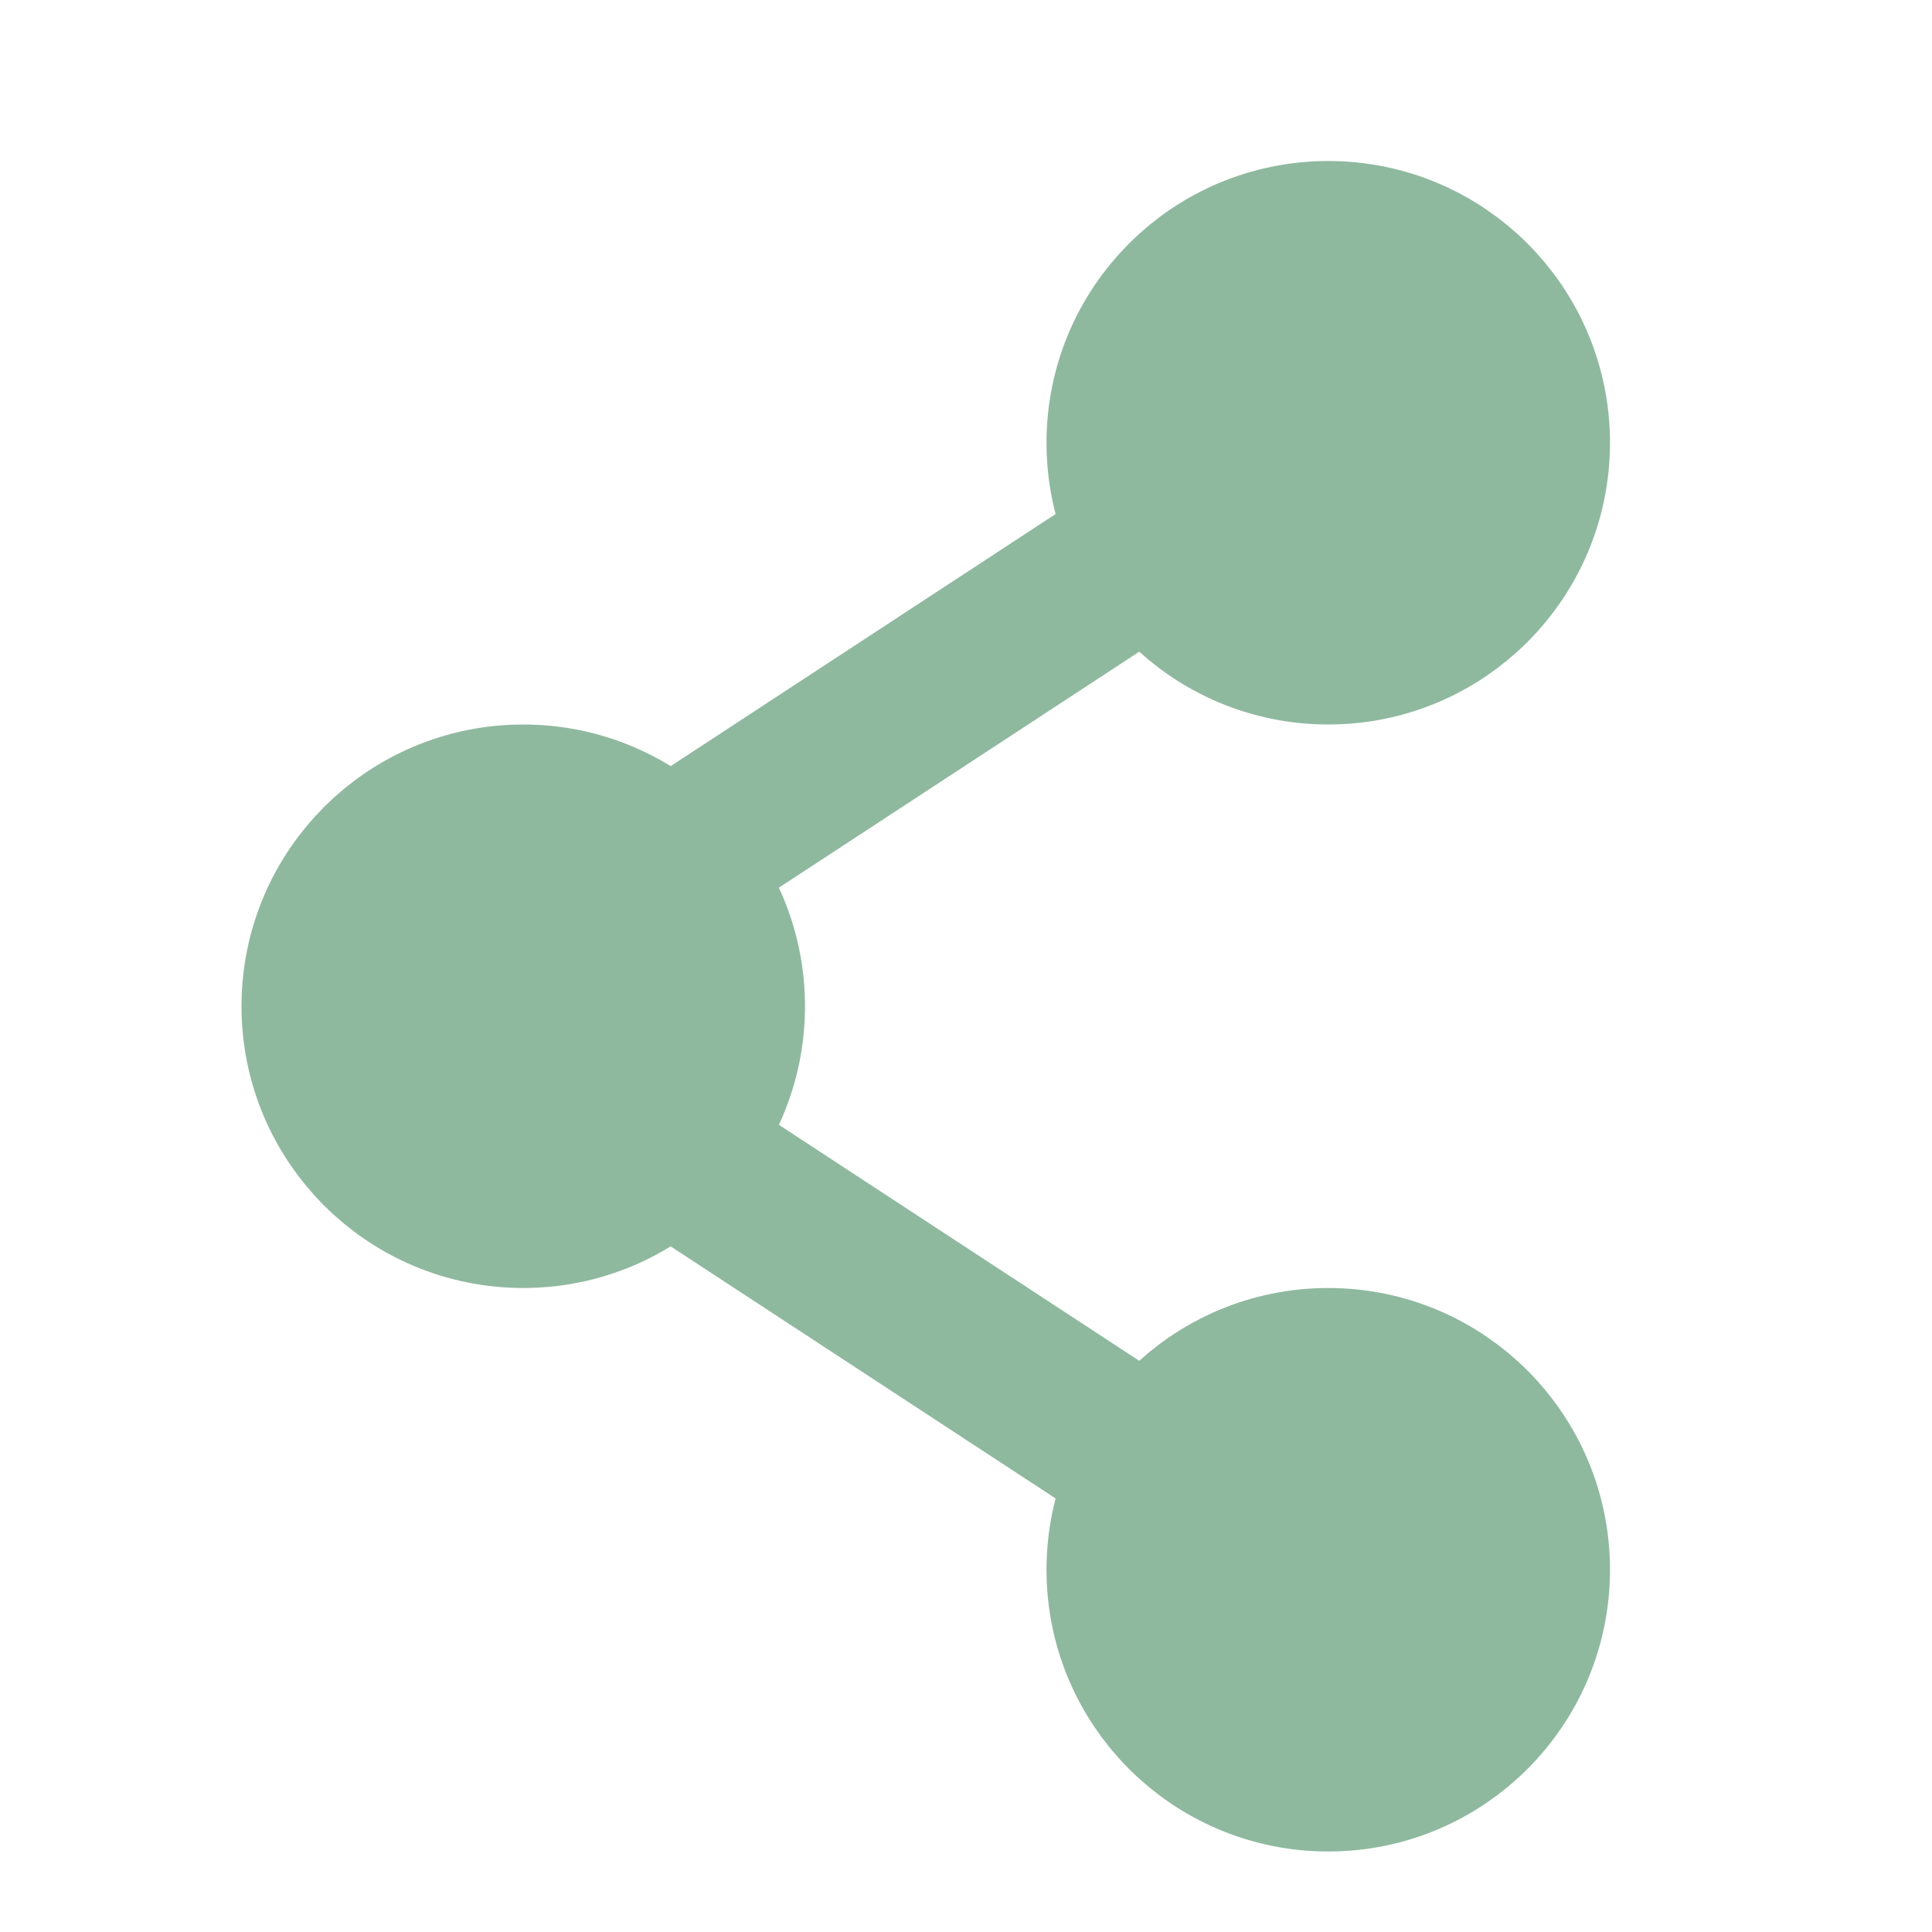 <svg width="24" height="24" viewBox="0 0 24 24" fill="none" xmlns="http://www.w3.org/2000/svg">
<circle cx="16.5" cy="5.5" r="2.5" fill="#8FB99F" stroke="#8FB99F" stroke-width="2"/>
<circle cx="16.5" cy="19.5" r="2.5" fill="#8FB99F" stroke="#8FB99F" stroke-width="2"/>
<circle cx="6.5" cy="12.5" r="2.5" fill="#8FB99F" stroke="#8FB99F" stroke-width="2"/>
<path d="M14 7L8 10.929M8 14.071L14 18" stroke="#8FB99F" stroke-width="2"/>
</svg>
